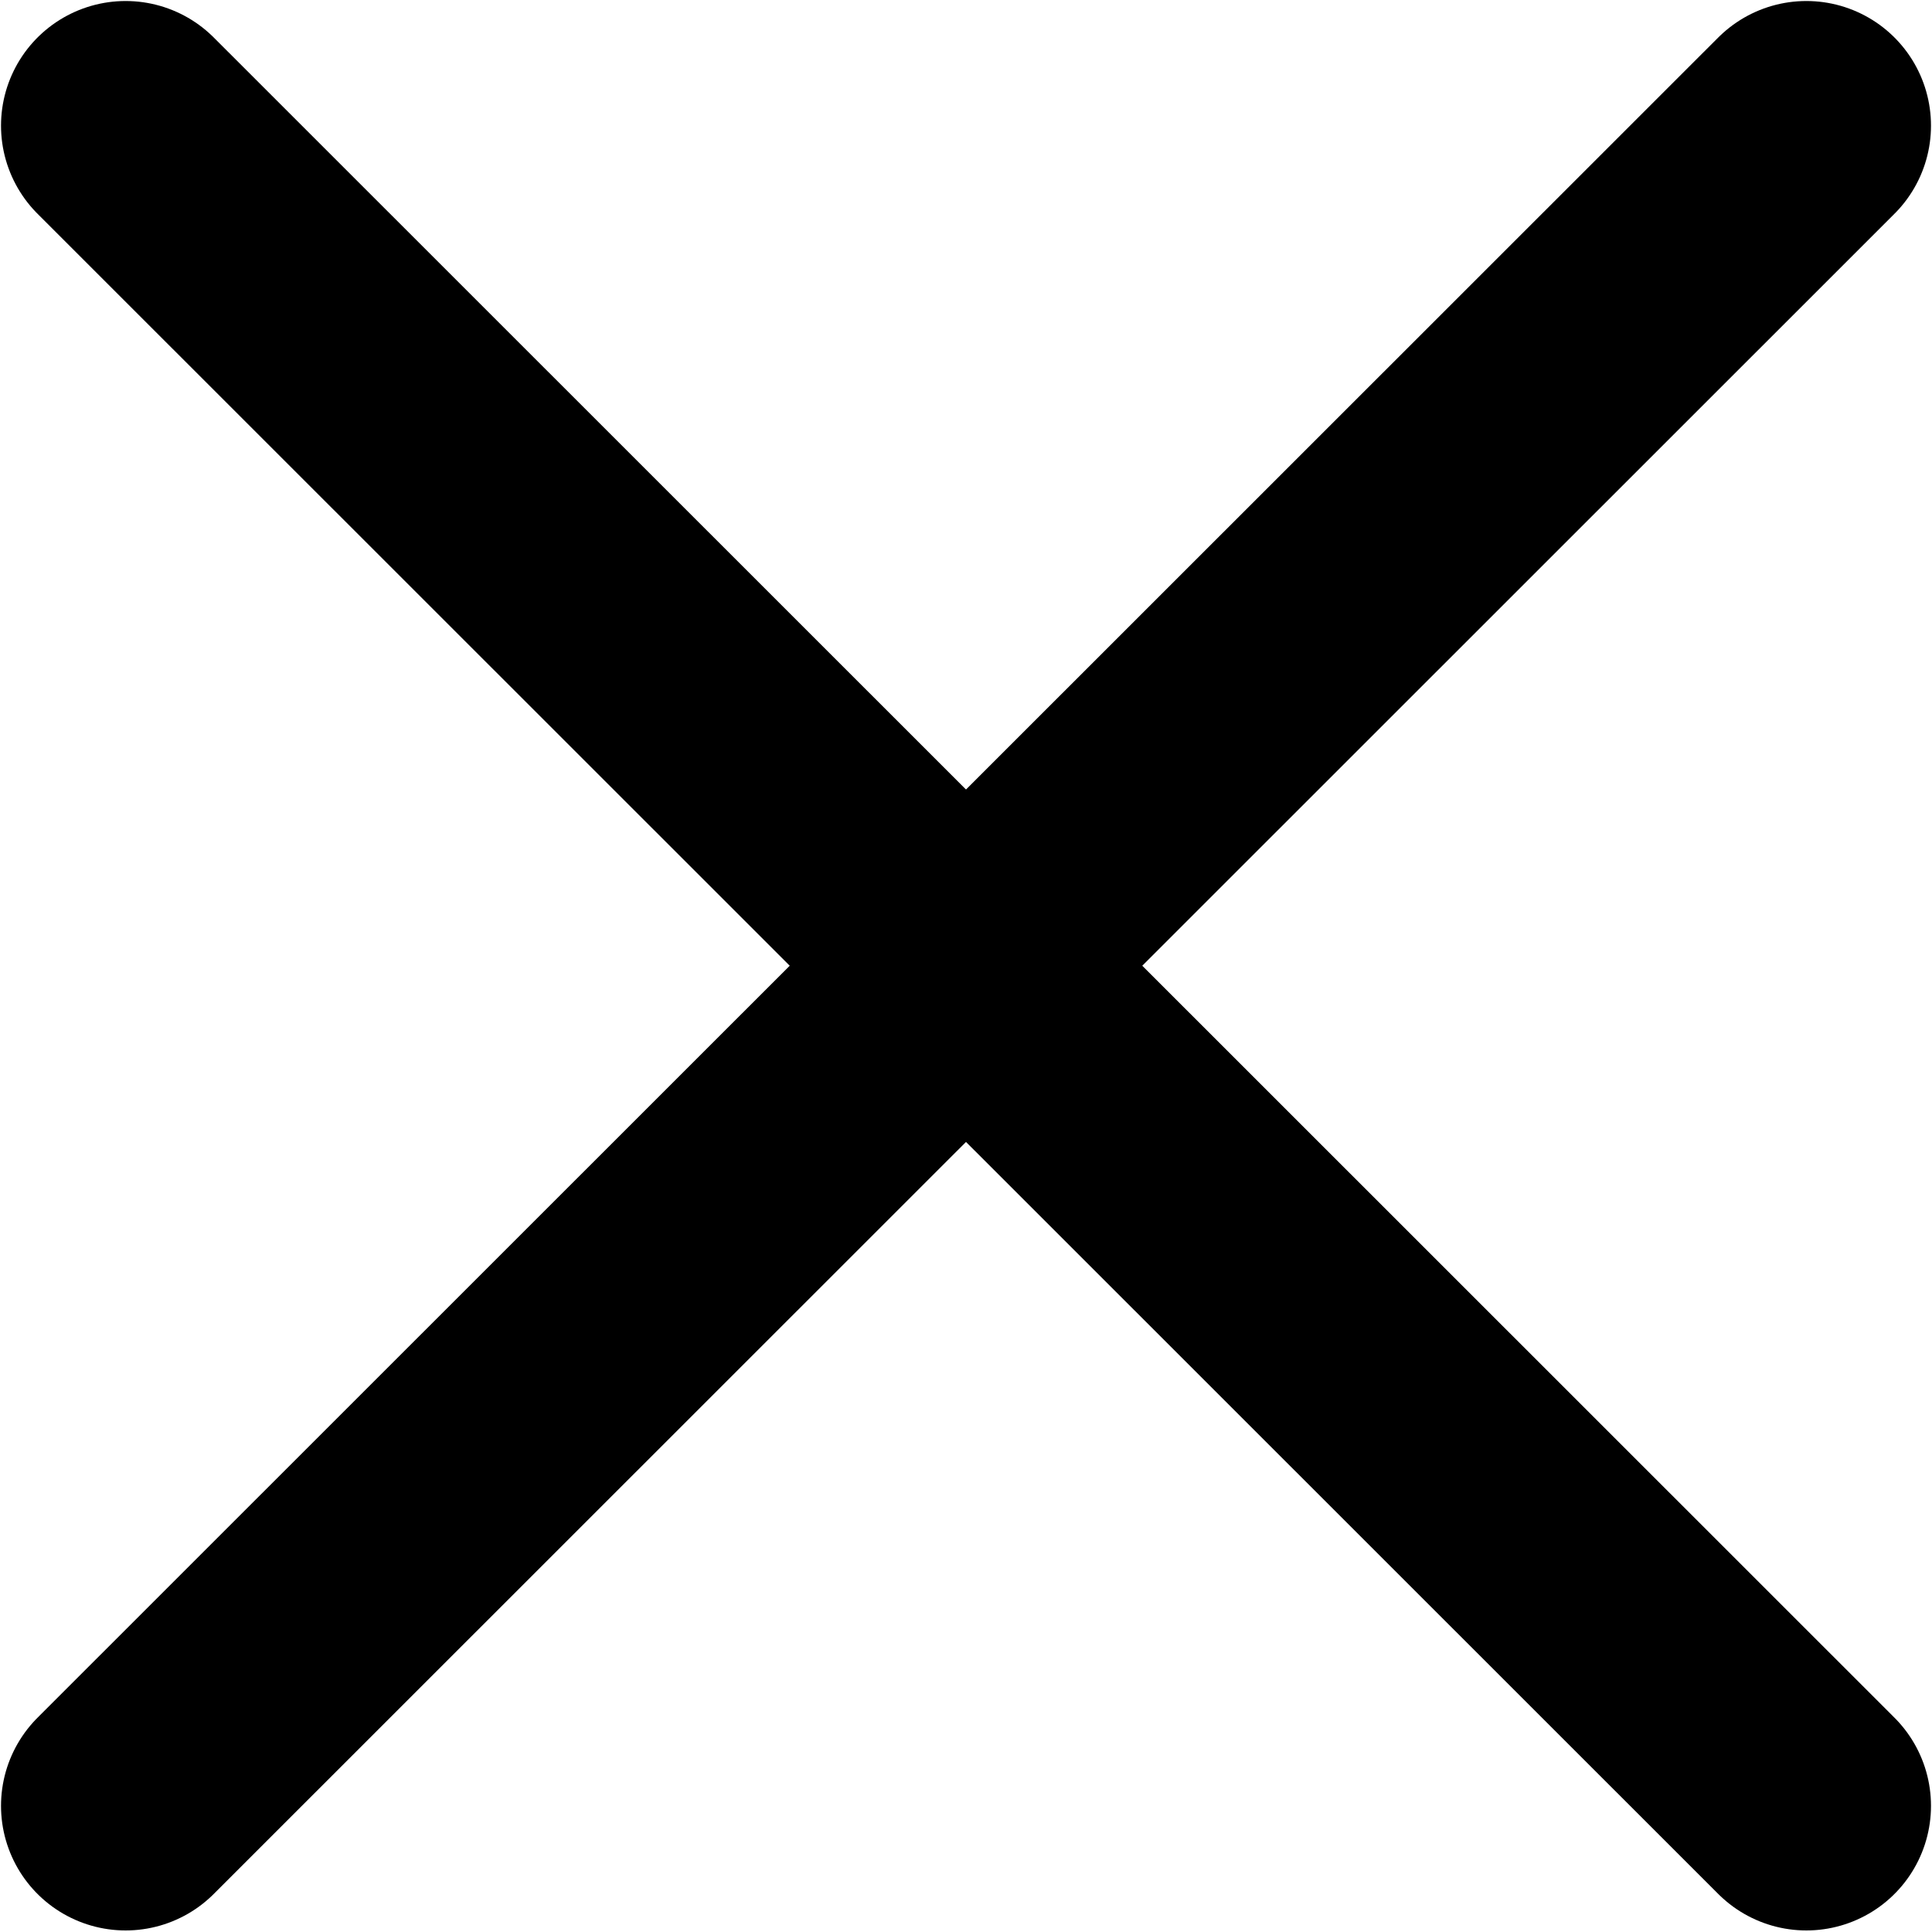 <svg width="104" height="104" viewBox="0 0 104 104" fill="none" xmlns="http://www.w3.org/2000/svg">
<path d="M97.237 6.763L6.763 97.208" stroke="black" stroke-width="13.417" stroke-miterlimit="2.613" stroke-linecap="round" stroke-linejoin="round"/>
<path d="M97.237 97.208L6.763 6.763" stroke="black" stroke-width="13.417" stroke-miterlimit="2.613" stroke-linecap="round" stroke-linejoin="round"/>
</svg>
